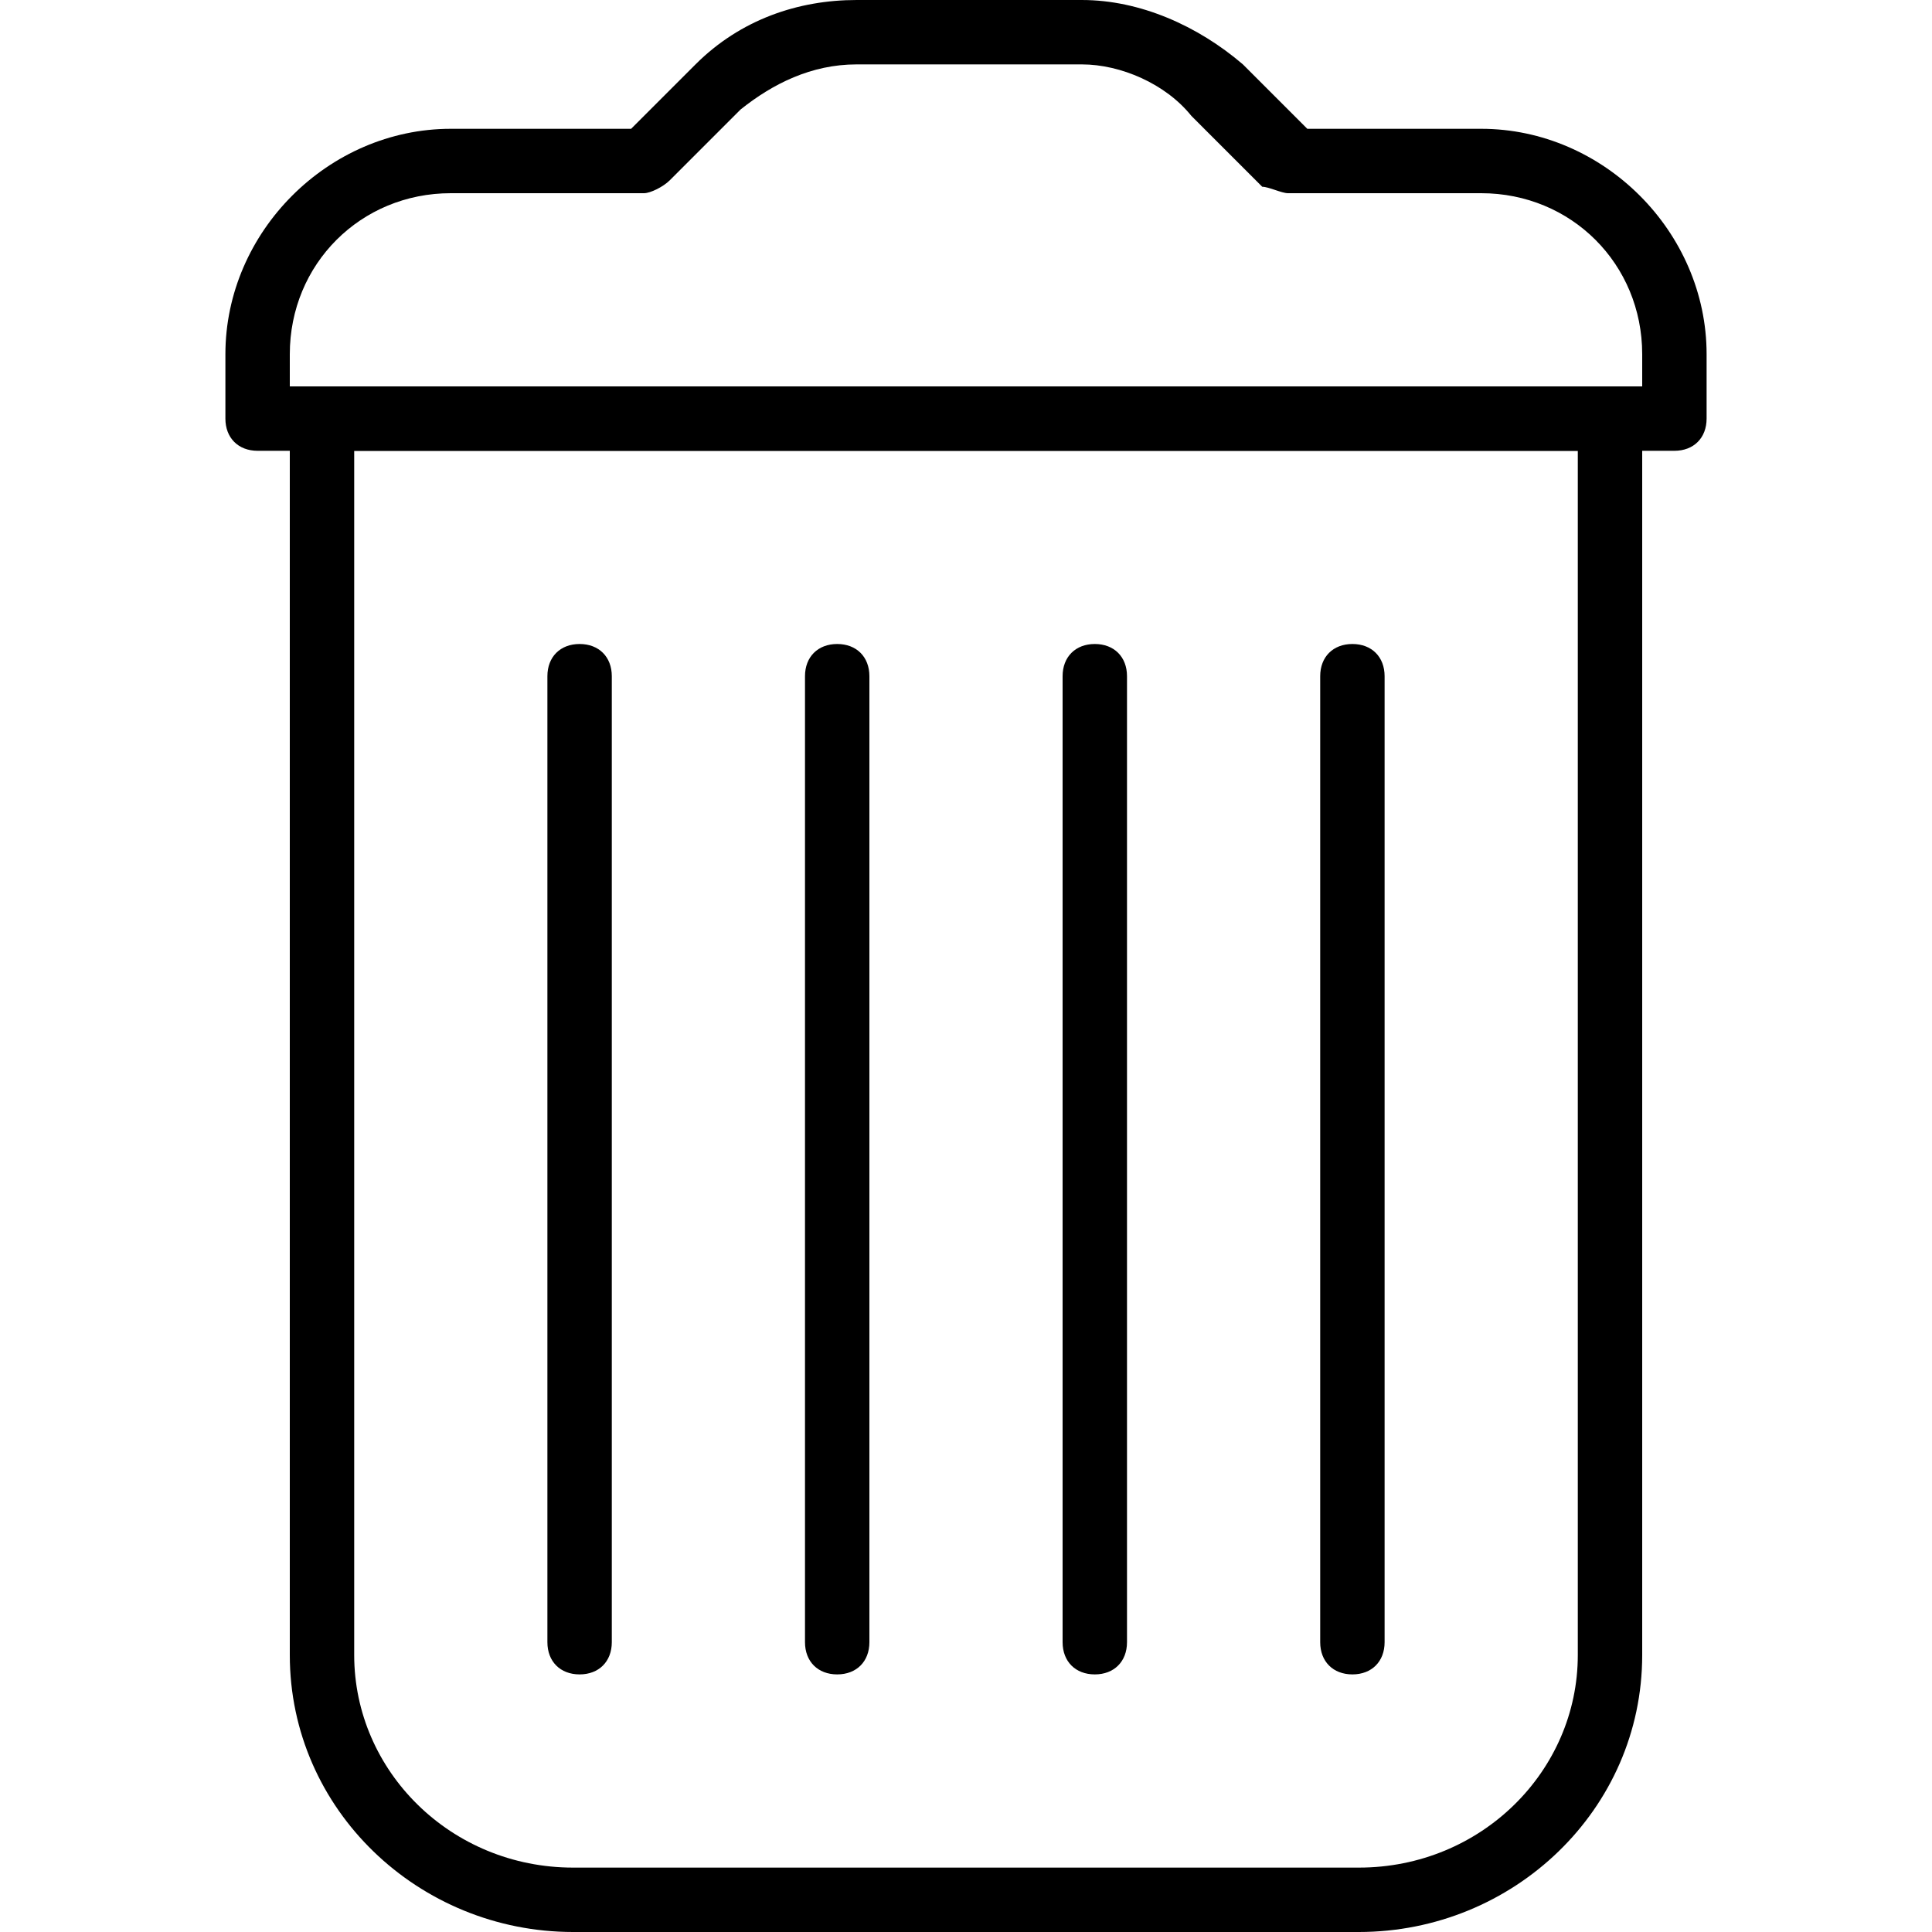 <?xml version="1.0" encoding="utf-8"?>
<!-- Generator: Adobe Illustrator 19.0.0, SVG Export Plug-In . SVG Version: 6.00 Build 0)  -->
<svg version="1.1" id="Layer_1" xmlns="http://www.w3.org/2000/svg" xmlns:xlink="http://www.w3.org/1999/xlink" x="0px" y="0px"
	 viewBox="0 0 30 30" style="enable-background:new 0 0 30 30;" xml:space="preserve">
<g>
	<g>
		<path d="M21.1,30H8.9c-2.4,0-4.4-1.9-4.4-4.3V6.5C4.5,6.2,4.7,6,5,6h20c0.3,0,0.5,0.2,0.5,0.5v19.2C25.5,28.1,23.5,30,21.1,30z
			 M5.5,7v18.7C5.5,27.5,7,29,8.9,29h12.2c1.9,0,3.4-1.5,3.4-3.3V7H5.5z"/>
	</g>
	<g>
		<path d="M13,26c-0.3,0-0.5-0.2-0.5-0.5v-15c0-0.3,0.2-0.5,0.5-0.5s0.5,0.2,0.5,0.5v15C13.5,25.8,13.3,26,13,26z"/>
	</g>
	<g>
		<path d="M17,26c-0.3,0-0.5-0.2-0.5-0.5v-15c0-0.3,0.2-0.5,0.5-0.5s0.5,0.2,0.5,0.5v15C17.5,25.8,17.3,26,17,26z"/>
	</g>
	<g>
		<path d="M26,7H4C3.7,7,3.5,6.8,3.5,6.5v-1C3.5,3.6,5.1,2,7,2h2.8l1-1c0.7-0.7,1.6-1,2.5-1h3.5c0.9,0,1.8,0.4,2.5,1l1,1H23
			c1.9,0,3.5,1.6,3.5,3.5v1C26.5,6.8,26.3,7,26,7z M4.5,6h21V5.5C25.5,4.1,24.4,3,23,3h-3c-0.1,0-0.3-0.1-0.4-0.1l-1.1-1.1
			C18.1,1.3,17.4,1,16.8,1h-3.5c-0.7,0-1.3,0.3-1.8,0.7l-1.1,1.1C10.3,2.9,10.1,3,10,3H7C5.6,3,4.5,4.1,4.5,5.5V6z"/>
	</g>
	<g>
		<path d="M9,26c-0.3,0-0.5-0.2-0.5-0.5v-15C8.5,10.2,8.7,10,9,10s0.5,0.2,0.5,0.5v15C9.5,25.8,9.3,26,9,26z"/>
	</g>
	<g>
		<path d="M21,26c-0.3,0-0.5-0.2-0.5-0.5v-15c0-0.3,0.2-0.5,0.5-0.5s0.5,0.2,0.5,0.5v15C21.5,25.8,21.3,26,21,26z"/>
	</g>
</g>
</svg>
